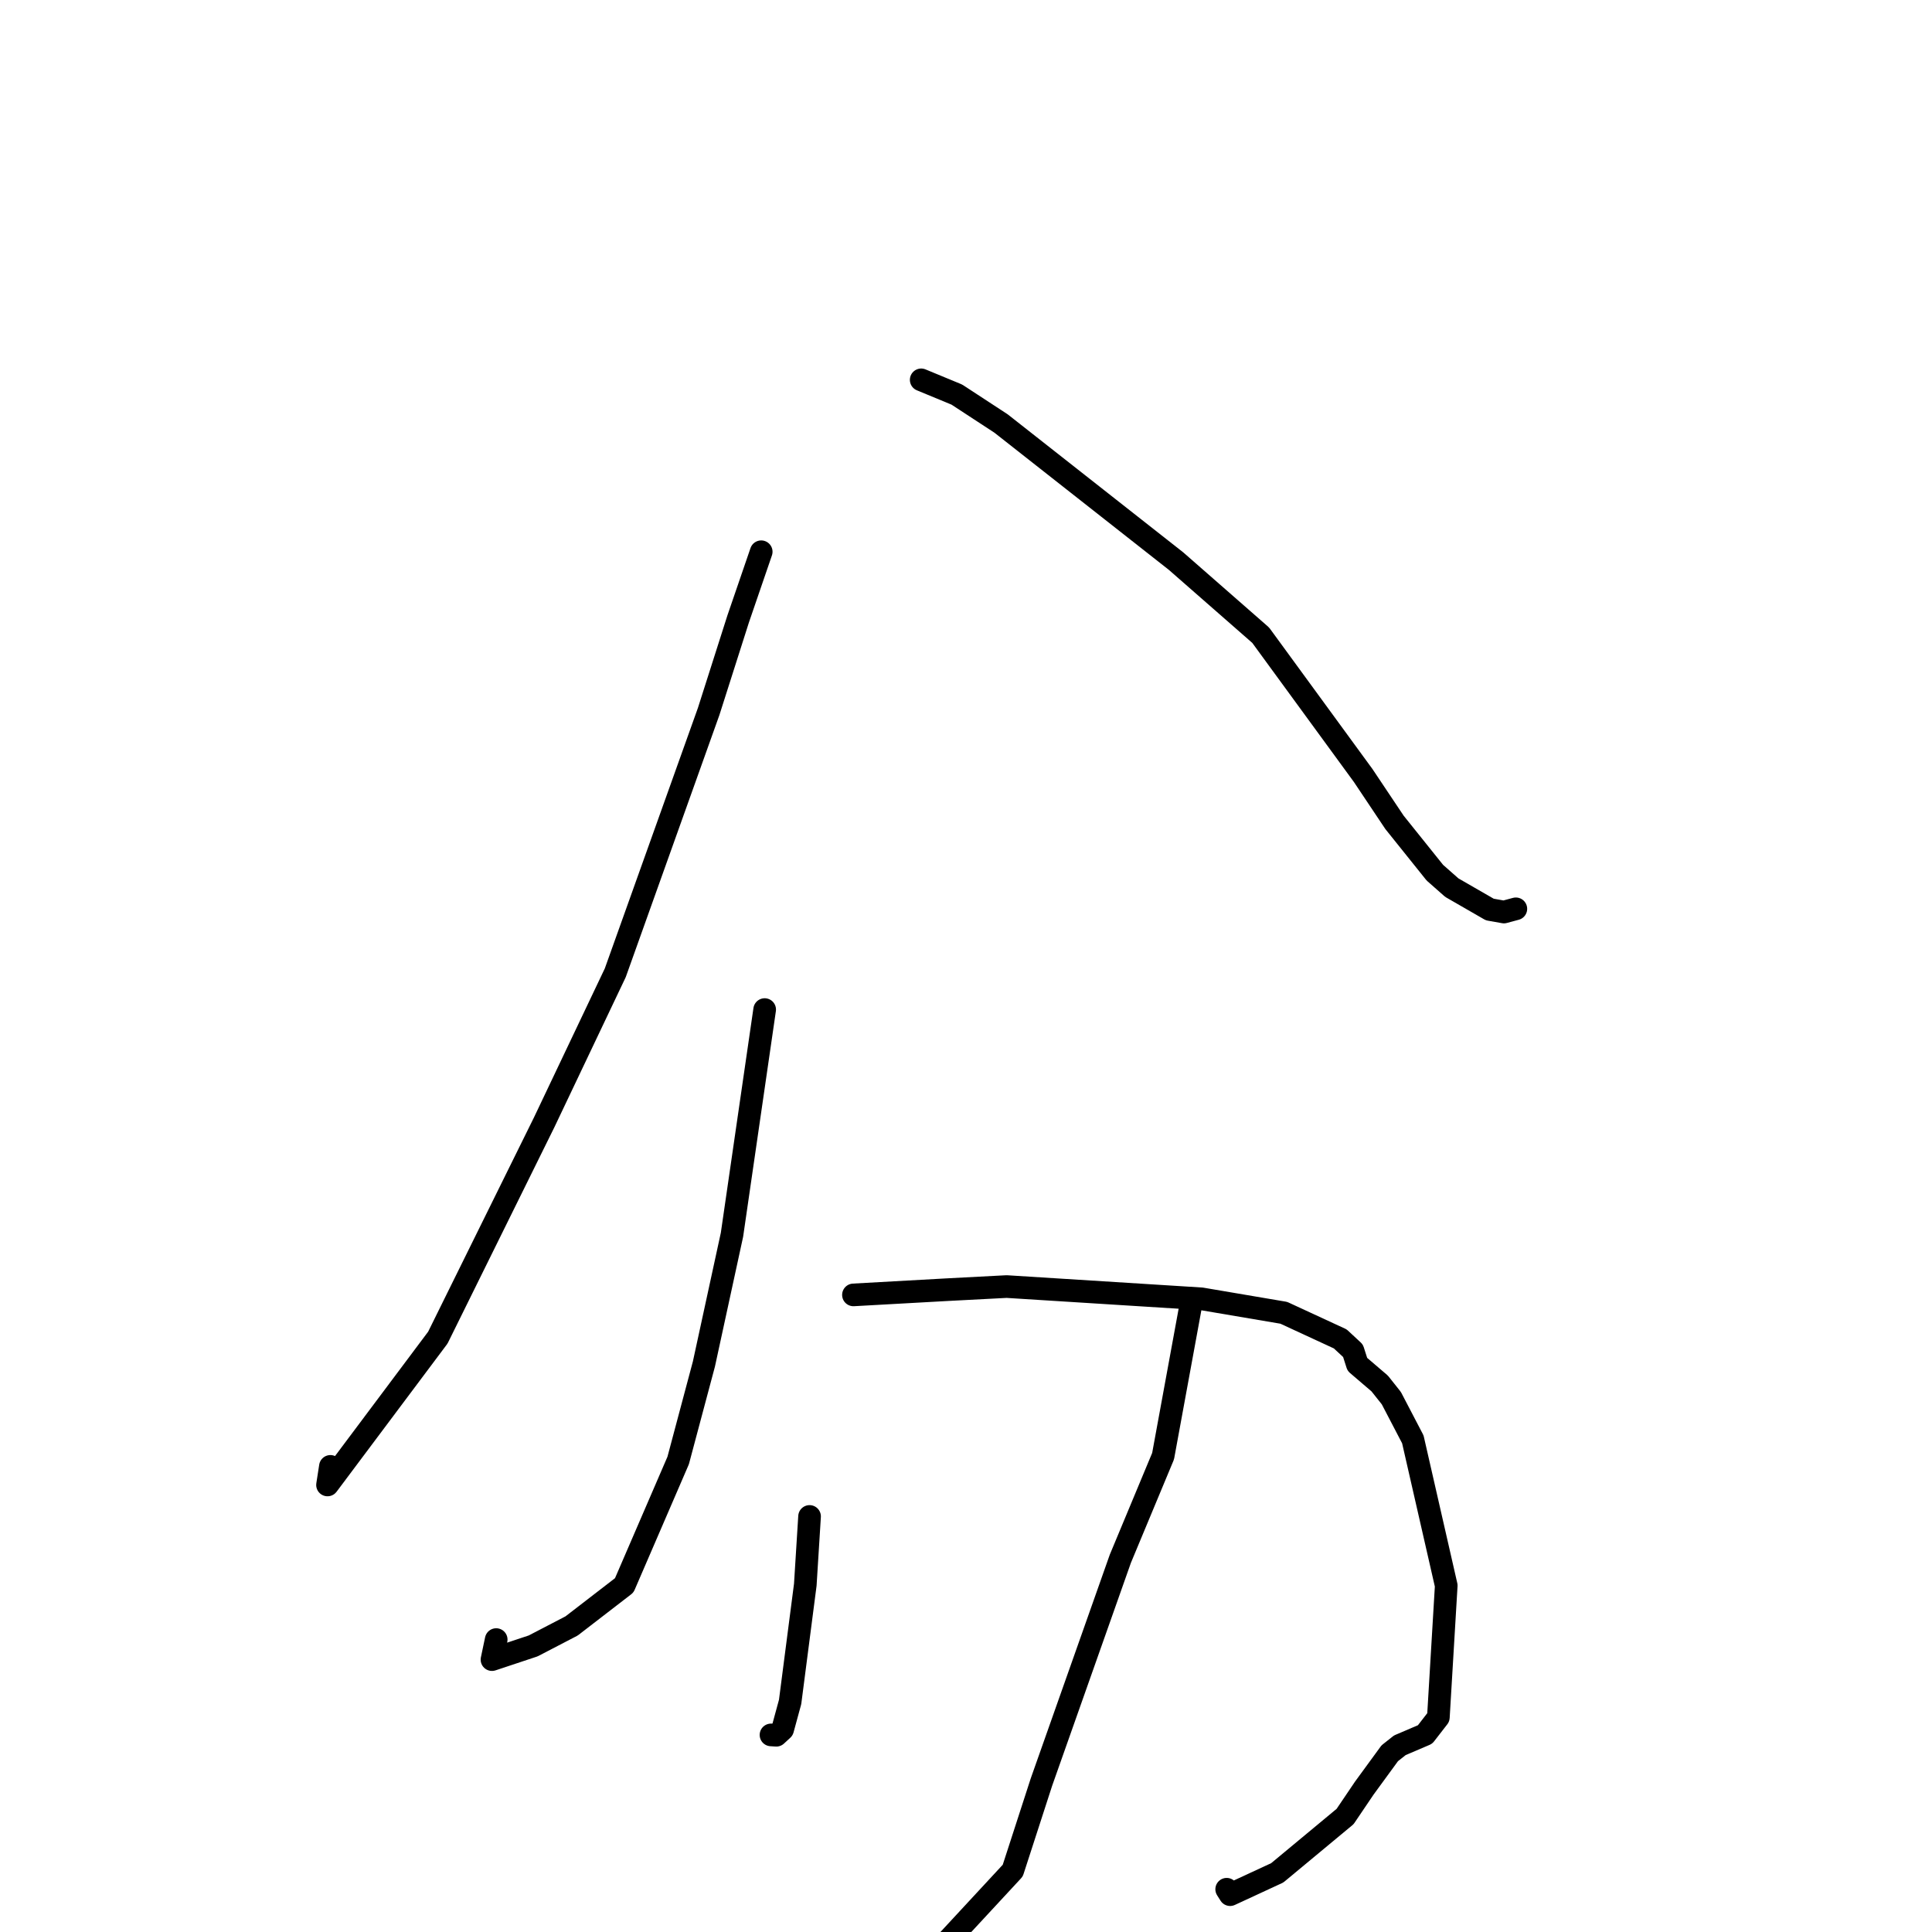 <?xml version="1.0" standalone="no"?>
    <svg width="256" height="256" xmlns="http://www.w3.org/2000/svg" version="1.1">
    <polyline stroke="black" stroke-width="3" stroke-linecap="round" fill="transparent" stroke-linejoin="round" points="100.865 73.109 97.815 81.998 93.901 94.274 81.526 128.903 72.1 148.727 58.016 177.243 43.398 196.765 43.78 194.303 " />
        <polyline stroke="black" stroke-width="3" stroke-linecap="round" fill="transparent" stroke-linejoin="round" points="122.063 50.332 126.784 52.285 132.642 56.115 155.838 74.356 167.049 84.17 180.624 102.753 184.777 108.965 190.126 115.635 192.373 117.617 197.406 120.516 199.283 120.848 200.817 120.434 200.848 120.426 200.858 120.423 " />
        <polyline stroke="black" stroke-width="3" stroke-linecap="round" fill="transparent" stroke-linejoin="round" points="101.322 133.774 96.991 163.61 93.273 180.734 89.862 193.521 82.715 210.067 75.741 215.445 70.65 218.091 65.19 219.908 65.749 217.252 " />
        <polyline stroke="black" stroke-width="3" stroke-linecap="round" fill="transparent" stroke-linejoin="round" points="113.086 171.581 125.48 170.89 133.386 170.476 159.201 172.101 170.107 173.952 177.592 177.412 179.28 178.981 179.856 180.787 182.815 183.318 184.36 185.263 187.208 190.722 191.634 210.102 190.591 227.556 188.832 229.827 185.485 231.258 184.149 232.317 180.781 236.927 178.234 240.695 169.242 248.161 162.997 251.052 162.542 250.334 " />
        <polyline stroke="black" stroke-width="3" stroke-linecap="round" fill="transparent" stroke-linejoin="round" points="107.271 200.937 106.706 209.982 104.694 225.515 103.702 229.157 102.864 229.93 102.218 229.889 102.161 229.886 " />
        <polyline stroke="black" stroke-width="3" stroke-linecap="round" fill="transparent" stroke-linejoin="round" points="157.73 173.249 154.116 192.947 148.452 206.54 137.999 236.129 134.194 247.866 118.824 264.454 117.604 261.704 " />
        </svg>